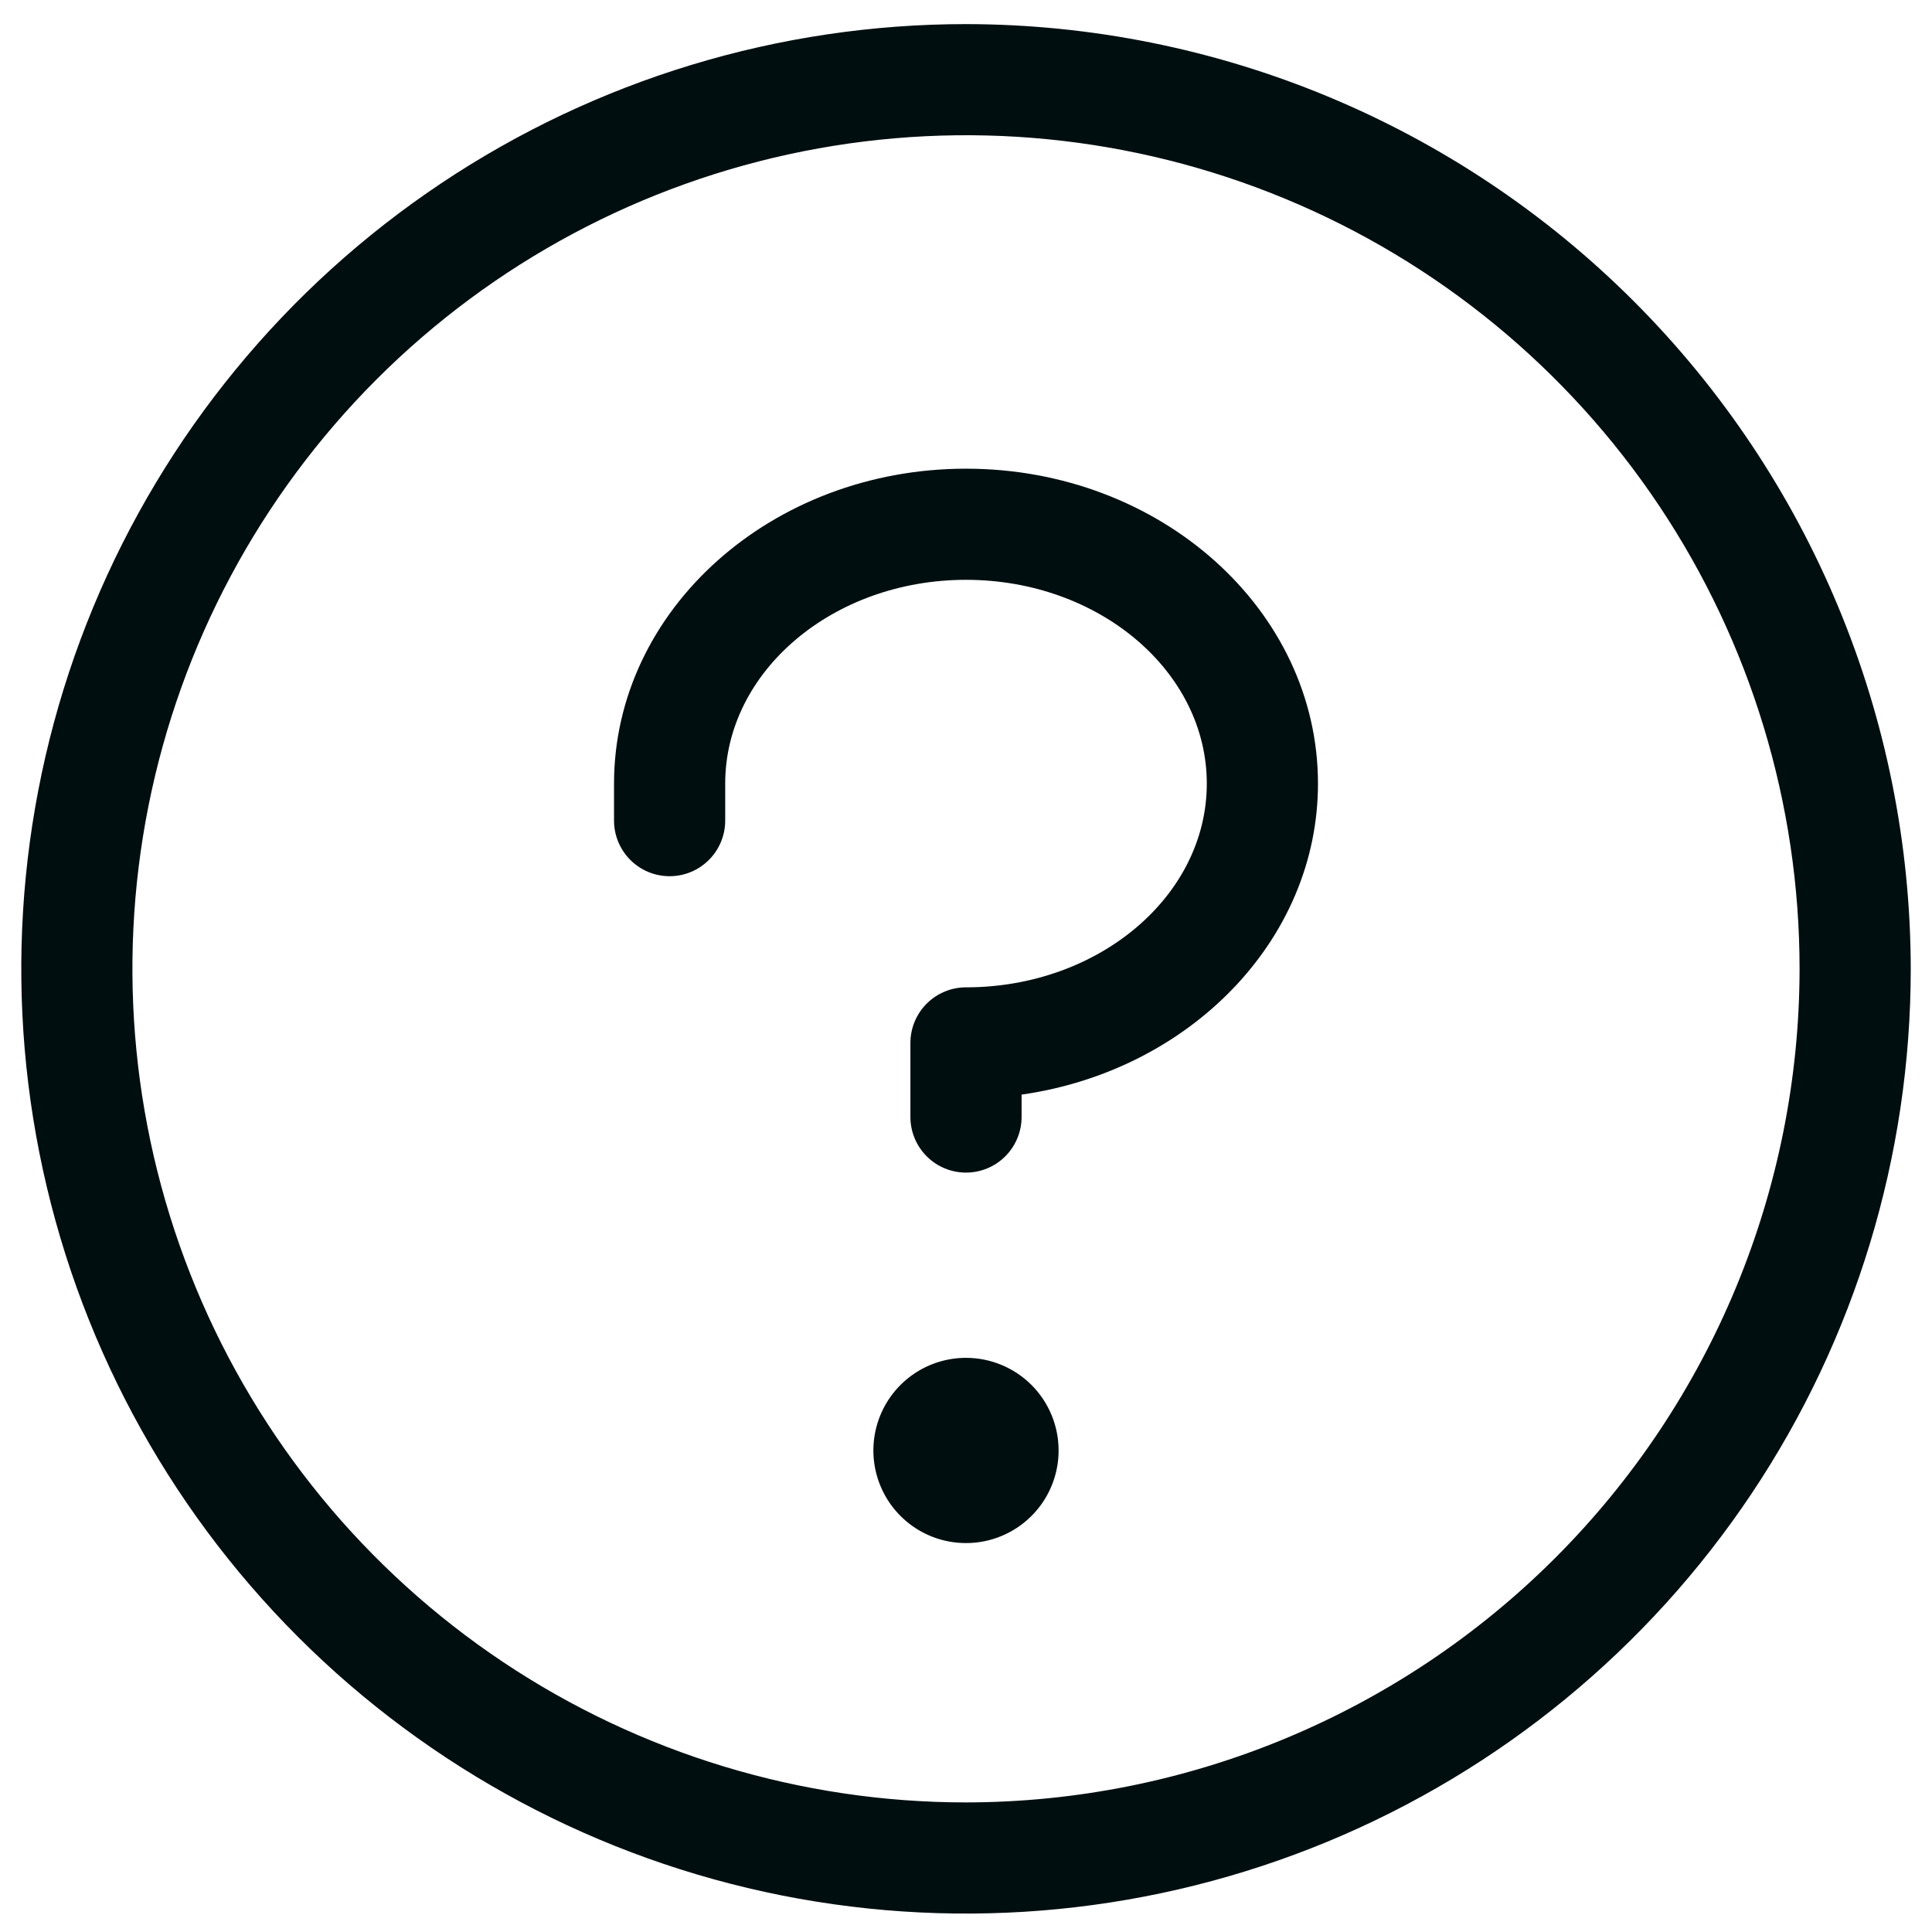 <svg width="44" height="44" viewBox="0 0 44 44" fill="none" xmlns="http://www.w3.org/2000/svg">
<path d="M24.109 33.033C24.109 33.45 23.986 33.858 23.754 34.205C23.522 34.552 23.193 34.822 22.807 34.982C22.422 35.142 21.998 35.183 21.588 35.102C21.179 35.021 20.803 34.82 20.509 34.525C20.213 34.23 20.013 33.854 19.931 33.445C19.85 33.035 19.892 32.611 20.051 32.226C20.211 31.84 20.481 31.511 20.828 31.279C21.175 31.047 21.583 30.924 22 30.924C22.559 30.924 23.096 31.146 23.492 31.542C23.887 31.937 24.109 32.474 24.109 33.033ZM22 10.674C17.57 10.674 13.984 13.891 13.984 17.846V18.689C13.984 19.025 14.118 19.347 14.355 19.584C14.592 19.822 14.914 19.955 15.25 19.955C15.586 19.955 15.908 19.822 16.145 19.584C16.382 19.347 16.516 19.025 16.516 18.689V17.846C16.516 15.287 18.975 13.205 22 13.205C25.025 13.205 27.484 15.287 27.484 17.846C27.484 20.404 25.025 22.486 22 22.486C21.664 22.486 21.342 22.62 21.105 22.857C20.868 23.094 20.734 23.416 20.734 23.752V25.439C20.734 25.775 20.868 26.097 21.105 26.334C21.342 26.572 21.664 26.705 22 26.705C22.336 26.705 22.658 26.572 22.895 26.334C23.132 26.097 23.266 25.775 23.266 25.439V24.929C27.086 24.385 30.016 21.415 30.016 17.846C30.016 13.891 26.43 10.674 22 10.674ZM43.516 22.064C43.516 26.32 42.254 30.48 39.89 34.018C37.525 37.556 34.165 40.314 30.234 41.942C26.302 43.571 21.976 43.997 17.802 43.167C13.629 42.337 9.795 40.287 6.786 37.278C3.777 34.269 1.728 30.436 0.898 26.262C0.068 22.088 0.494 17.762 2.122 13.831C3.751 9.899 6.508 6.539 10.047 4.175C13.585 1.811 17.745 0.549 22 0.549C27.704 0.556 33.173 2.825 37.206 6.858C41.24 10.892 43.509 16.36 43.516 22.064ZM40.984 22.064C40.984 18.31 39.871 14.639 37.785 11.517C35.699 8.395 32.734 5.962 29.265 4.525C25.796 3.088 21.979 2.712 18.296 3.445C14.614 4.177 11.231 5.985 8.576 8.64C5.921 11.296 4.113 14.678 3.38 18.361C2.648 22.043 3.024 25.86 4.461 29.329C5.898 32.798 8.331 35.763 11.453 37.849C14.575 39.935 18.245 41.049 22 41.049C27.033 41.043 31.859 39.041 35.418 35.482C38.977 31.923 40.979 27.098 40.984 22.064Z" fill="#000E10"/>
</svg>
